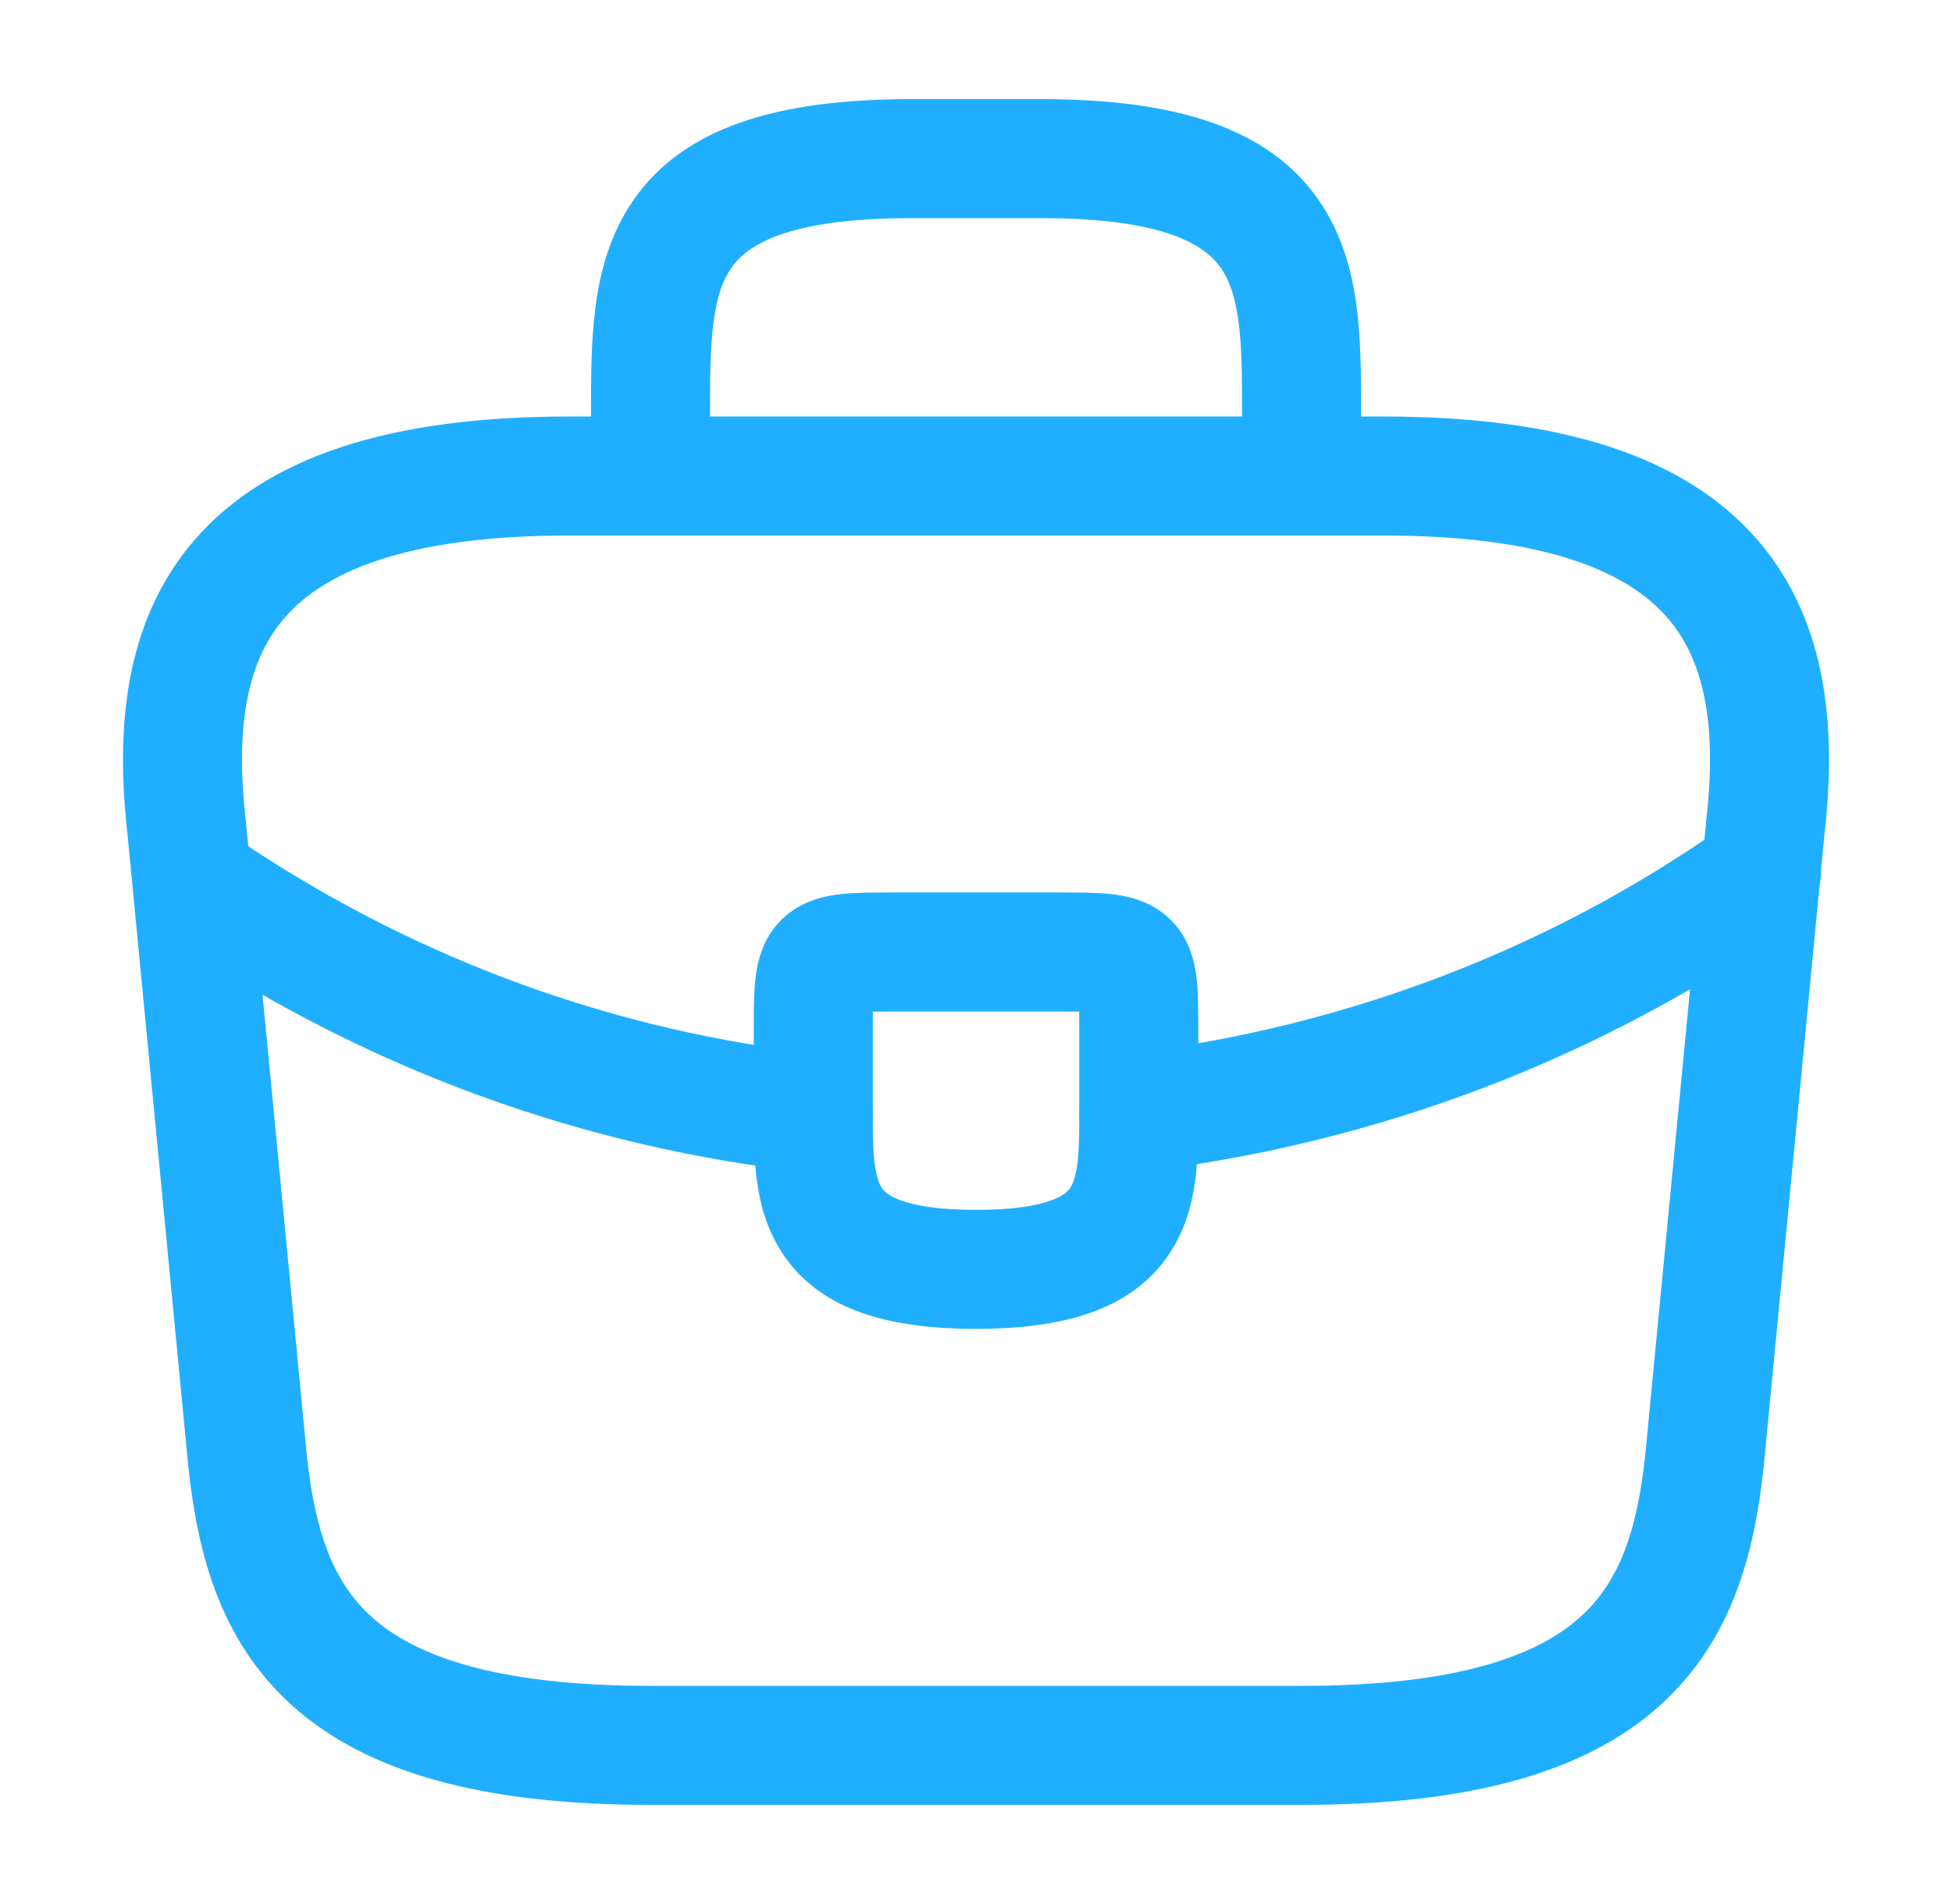 <svg width="41" height="40" viewBox="0 0 41 40" fill="none" xmlns="http://www.w3.org/2000/svg">
<path fill-rule="evenodd" clip-rule="evenodd" d="M4.081 11.35C5.587 9.604 8.166 8.75 11.954 8.75H29.047C32.834 8.75 35.413 9.604 36.92 11.35C38.42 13.09 38.564 15.38 38.323 17.513L37.041 30.853C36.852 32.573 36.408 34.454 34.841 35.85C33.293 37.229 30.895 37.917 27.337 37.917H13.663C10.106 37.917 7.708 37.229 6.159 35.85C4.592 34.454 4.149 32.572 3.96 30.853L3.958 30.836L2.677 17.513C2.436 15.38 2.58 13.09 4.081 11.35ZM5.974 12.983C5.169 13.916 4.943 15.312 5.162 17.242L5.165 17.264L6.446 30.588C6.616 32.131 6.968 33.222 7.822 33.983C8.697 34.762 10.35 35.417 13.663 35.417H27.337C30.651 35.417 32.304 34.762 33.178 33.983C34.033 33.222 34.384 32.131 34.555 30.588L35.838 17.242C36.057 15.312 35.831 13.916 35.027 12.983C34.226 12.055 32.557 11.25 29.047 11.25H11.954C8.443 11.25 6.774 12.055 5.974 12.983Z" fill="#20AFFF"/>
<path fill-rule="evenodd" clip-rule="evenodd" d="M14.989 6.755C14.916 7.295 14.914 7.909 14.914 8.667V10C14.914 10.69 14.355 11.25 13.664 11.25C12.974 11.25 12.414 10.69 12.414 10L12.414 8.622C12.414 7.917 12.414 7.144 12.511 6.423C12.611 5.674 12.826 4.879 13.328 4.171C14.377 2.691 16.291 2.083 19.134 2.083H21.869C24.712 2.083 26.626 2.691 27.675 4.171C28.177 4.879 28.392 5.674 28.492 6.423C28.588 7.144 28.588 7.917 28.588 8.622L28.588 10C28.588 10.69 28.029 11.25 27.338 11.25C26.648 11.25 26.088 10.69 26.088 10V8.667C26.088 7.909 26.086 7.295 26.014 6.755C25.943 6.227 25.817 5.873 25.635 5.617C25.317 5.167 24.496 4.583 21.869 4.583H19.134C16.507 4.583 15.686 5.167 15.368 5.617C15.186 5.873 15.059 6.227 14.989 6.755Z" fill="#20AFFF"/>
<path fill-rule="evenodd" clip-rule="evenodd" d="M18.333 21.252C18.332 21.37 18.332 21.506 18.332 21.667V23.383C18.332 23.853 18.336 24.196 18.378 24.486C18.417 24.764 18.48 24.898 18.533 24.971C18.599 25.062 18.917 25.417 20.501 25.417C22.092 25.417 22.406 25.058 22.47 24.969C22.524 24.894 22.586 24.758 22.625 24.477C22.666 24.183 22.669 23.839 22.669 23.367V21.667C22.669 21.506 22.669 21.37 22.668 21.252C22.538 21.25 22.389 21.25 22.21 21.25H18.791C18.613 21.25 18.463 21.25 18.333 21.252ZM18.737 18.75C18.755 18.75 18.773 18.75 18.791 18.75H22.21C22.228 18.75 22.246 18.75 22.264 18.75C22.644 18.75 23.024 18.75 23.333 18.783C23.644 18.817 24.161 18.907 24.578 19.313C25.002 19.727 25.098 20.246 25.134 20.562C25.169 20.868 25.169 21.243 25.169 21.611C25.169 21.63 25.169 21.648 25.169 21.667V23.386C25.169 23.819 25.169 24.333 25.101 24.82C25.031 25.328 24.877 25.904 24.501 26.427C23.706 27.533 22.311 27.917 20.501 27.917C18.7 27.917 17.308 27.538 16.511 26.441C16.133 25.921 15.975 25.348 15.903 24.839C15.832 24.344 15.832 23.822 15.832 23.383V21.667C15.832 21.648 15.832 21.63 15.832 21.611C15.832 21.243 15.832 20.868 15.867 20.562C15.903 20.246 15.999 19.727 16.423 19.313C16.84 18.907 17.357 18.817 17.669 18.783C17.977 18.75 18.357 18.75 18.737 18.75Z" fill="#20AFFF"/>
<path fill-rule="evenodd" clip-rule="evenodd" d="M38.015 17.61C38.415 18.173 38.282 18.954 37.719 19.353C33.594 22.278 28.883 24.017 24.072 24.607C23.387 24.692 22.763 24.204 22.679 23.519C22.595 22.834 23.082 22.21 23.767 22.126C28.186 21.583 32.501 19.988 36.273 17.314C36.836 16.914 37.616 17.047 38.015 17.61Z" fill="#20AFFF"/>
<path fill-rule="evenodd" clip-rule="evenodd" d="M3.429 18.089C3.812 17.514 4.588 17.36 5.162 17.743C8.84 20.197 12.99 21.678 17.218 22.14C17.905 22.215 18.4 22.832 18.325 23.518C18.25 24.204 17.633 24.7 16.947 24.625C12.322 24.12 7.788 22.501 3.775 19.822C3.2 19.439 3.045 18.663 3.429 18.089Z" fill="#20AFFF"/>
</svg>
